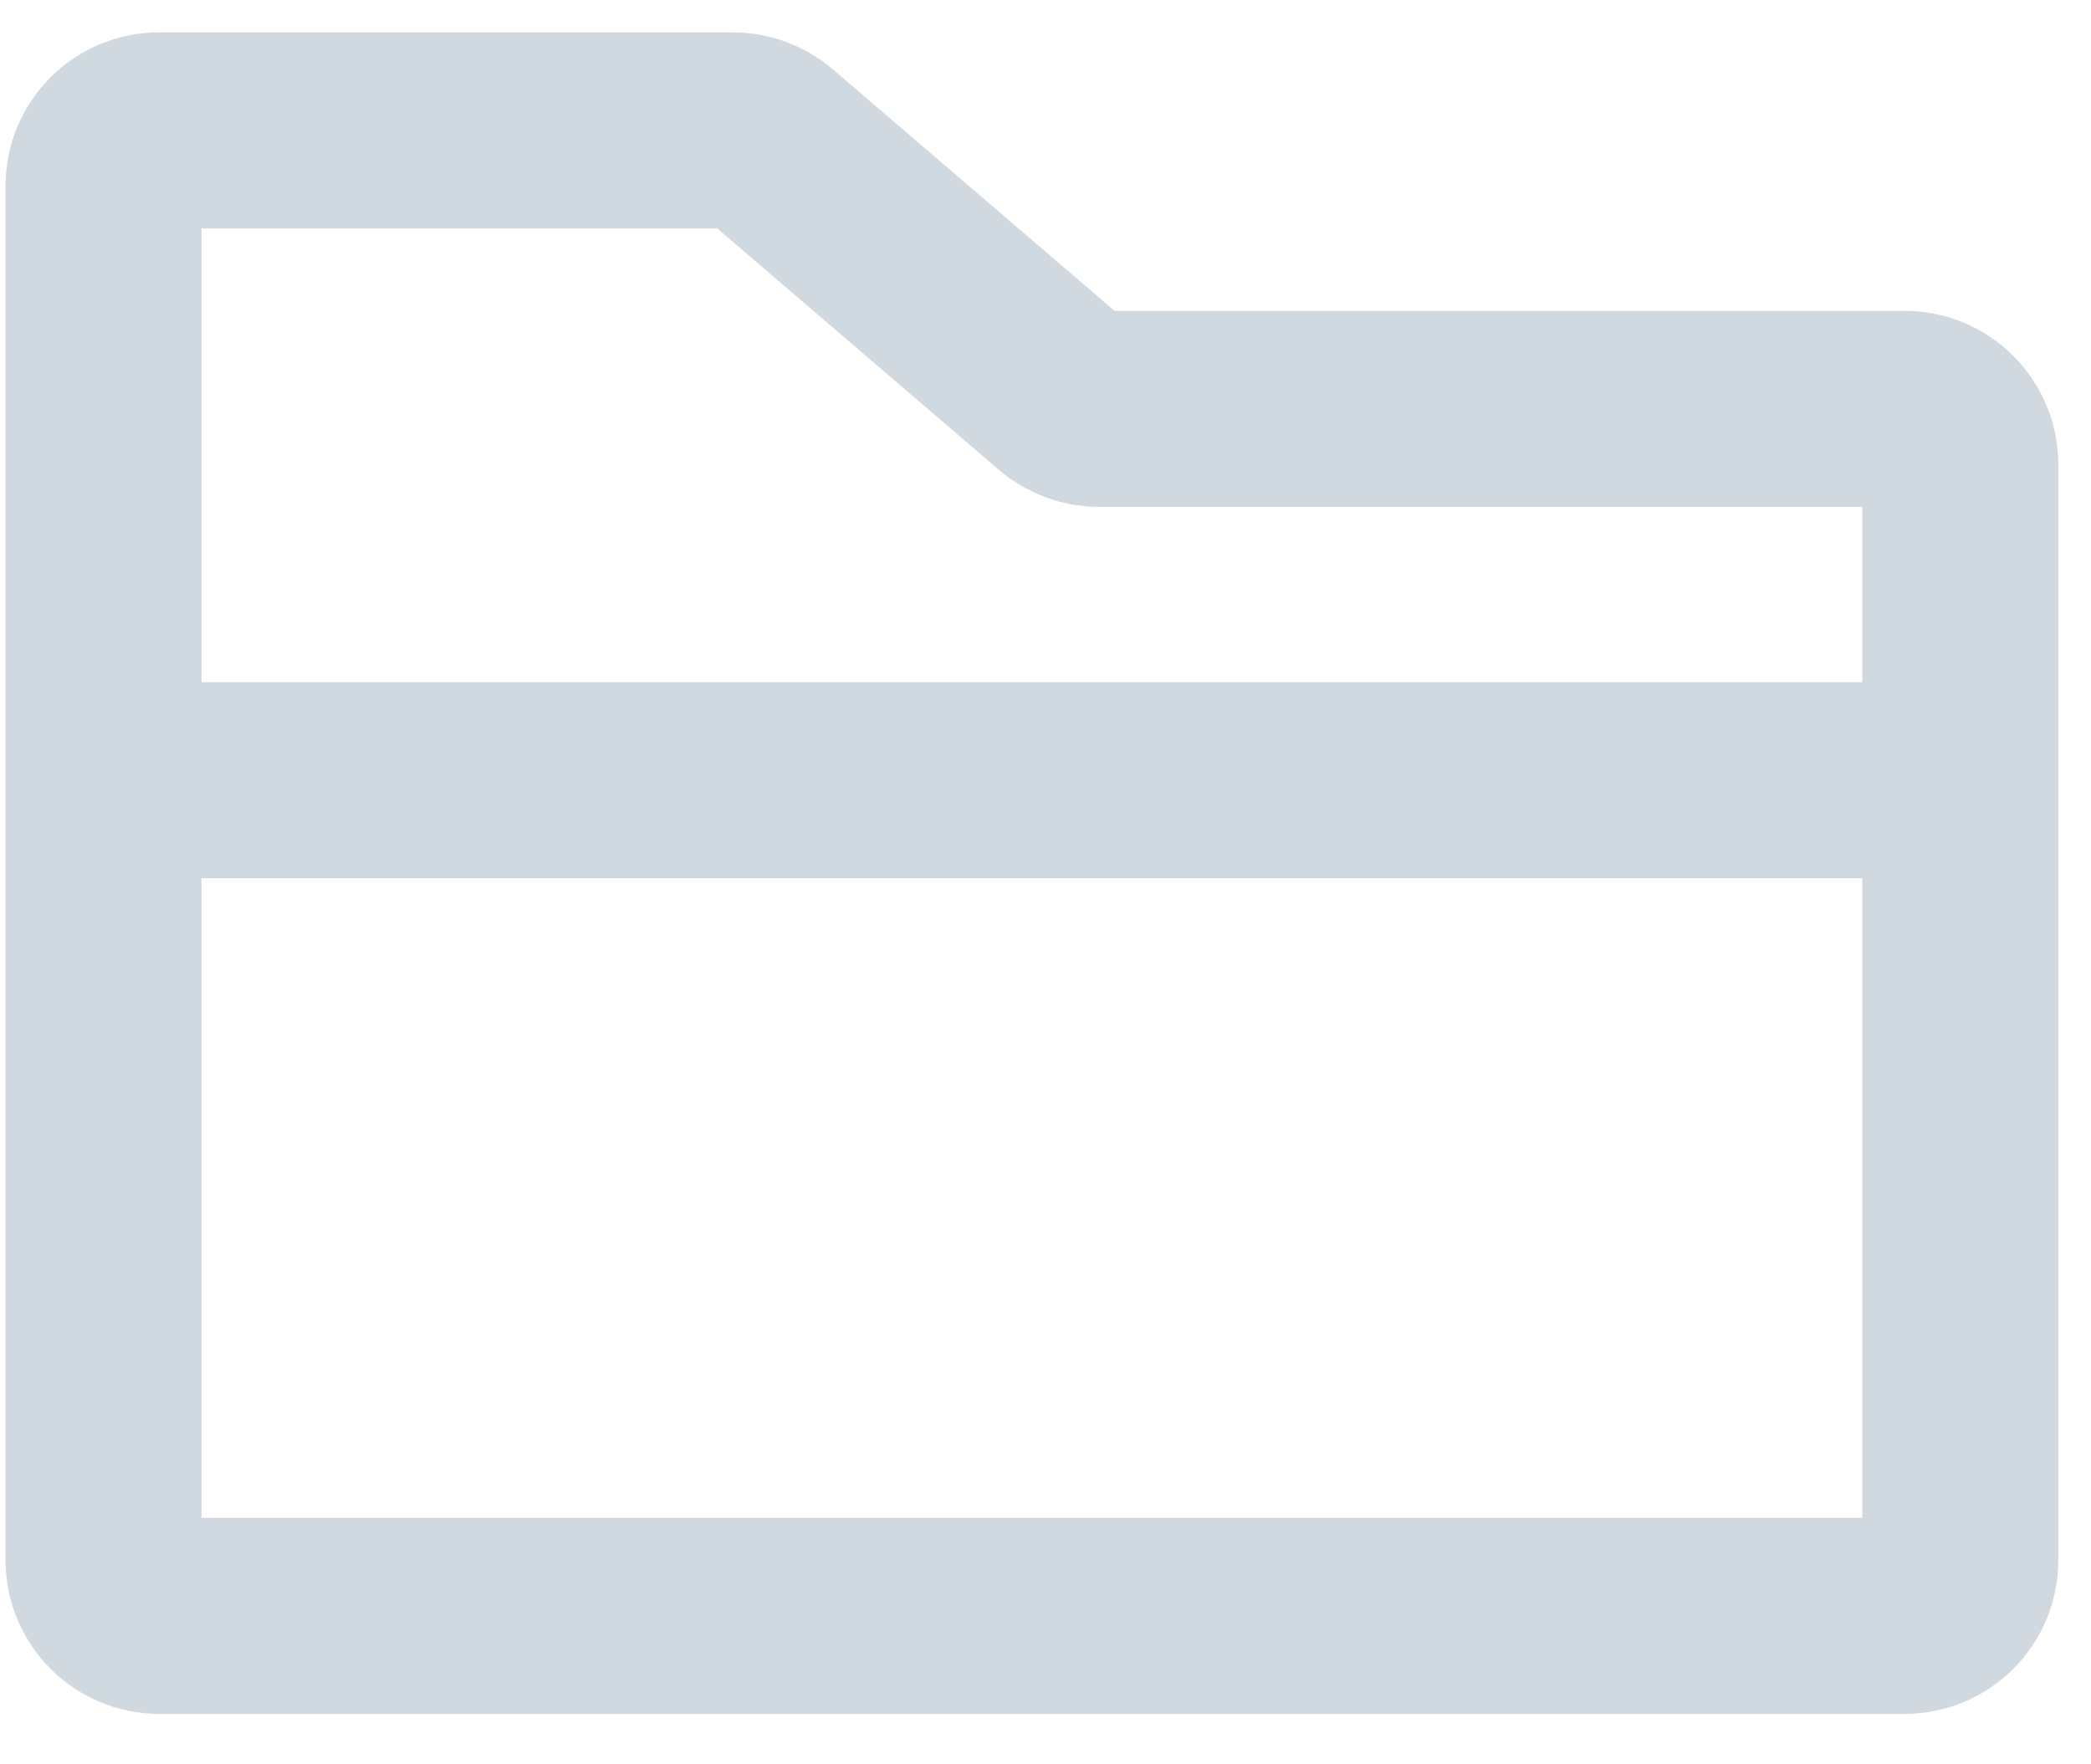<svg width="32" height="27" viewBox="0 0 32 27" fill="none" xmlns="http://www.w3.org/2000/svg">
<path d="M1.584 11.94H30M1.584 11.94V2.847C1.584 2.376 1.966 1.995 2.436 1.995H11.214C11.418 1.995 11.615 2.067 11.769 2.2L16.263 6.052C16.418 6.184 16.614 6.257 16.818 6.257H29.148C29.619 6.257 30 6.639 30 7.11V11.94H1.584ZM1.584 11.94V23.875C1.584 24.346 1.966 24.728 2.436 24.728H29.148C29.619 24.728 30 24.346 30 23.875V11.94H1.584Z" stroke="#D1D9E0" stroke-width="3" stroke-linecap="round" stroke-linejoin="round"/>
</svg>
